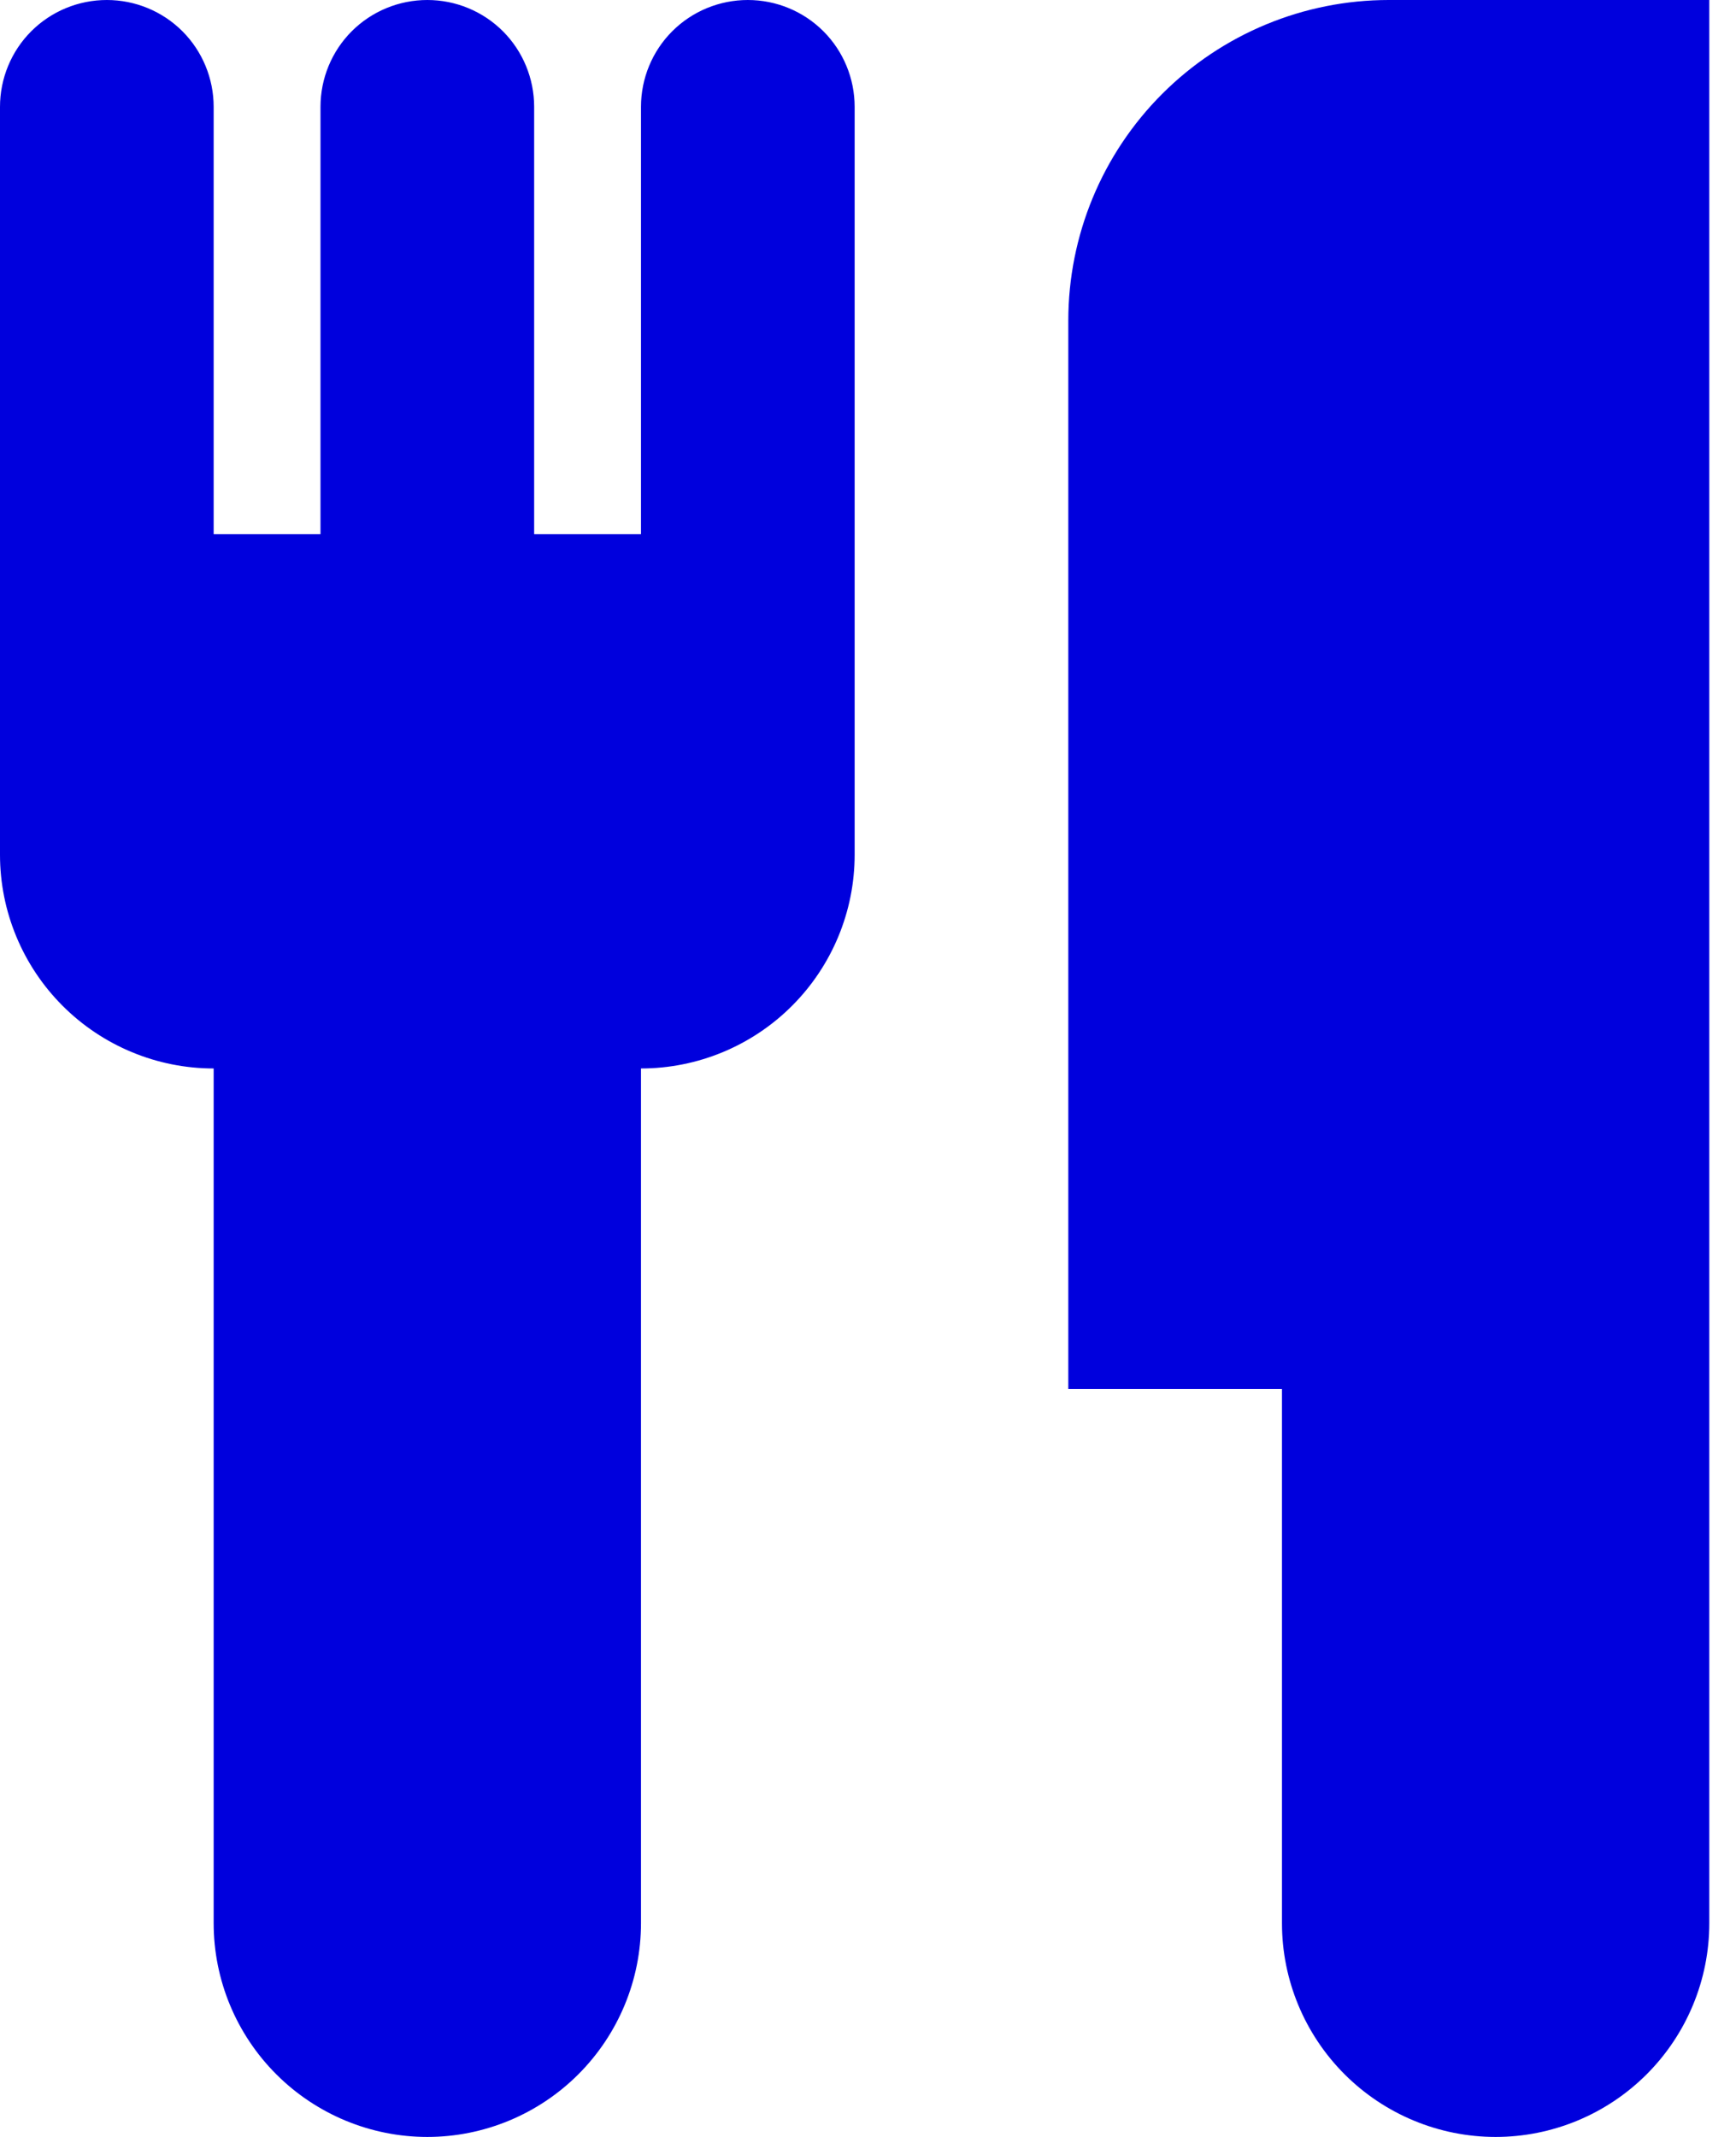<svg width="13" height="16" viewBox="0 0 13 16" fill="none" xmlns="http://www.w3.org/2000/svg">
<path d="M12.8 8.8V14.4C12.8 14.824 12.631 15.231 12.331 15.531C12.031 15.831 11.624 16 11.2 16C10.776 16 10.369 15.831 10.069 15.531C9.769 15.231 9.6 14.824 9.6 14.4V10.4H8V2.4C8 1.763 8.253 1.153 8.703 0.703C9.153 0.253 9.763 0 10.4 0L12.8 0V8.8ZM1.6 8C1.176 8 0.769 7.831 0.469 7.531C0.169 7.231 0 6.824 0 6.4V0.8C0 0.588 0.084 0.384 0.234 0.234C0.384 0.084 0.588 0 0.8 0C1.012 0 1.216 0.084 1.366 0.234C1.516 0.384 1.6 0.588 1.6 0.8V4H2.4V0.8C2.4 0.588 2.484 0.384 2.634 0.234C2.784 0.084 2.988 0 3.2 0C3.412 0 3.616 0.084 3.766 0.234C3.916 0.384 4 0.588 4 0.8V4H4.8V0.8C4.8 0.588 4.884 0.384 5.034 0.234C5.184 0.084 5.388 0 5.6 0C5.812 0 6.016 0.084 6.166 0.234C6.316 0.384 6.4 0.588 6.4 0.8V6.4C6.4 6.824 6.231 7.231 5.931 7.531C5.631 7.831 5.224 8 4.8 8V14.4C4.8 14.824 4.631 15.231 4.331 15.531C4.031 15.831 3.624 16 3.2 16C2.776 16 2.369 15.831 2.069 15.531C1.769 15.231 1.6 14.824 1.6 14.4V8Z" fill="#0000DD"/>
</svg>
